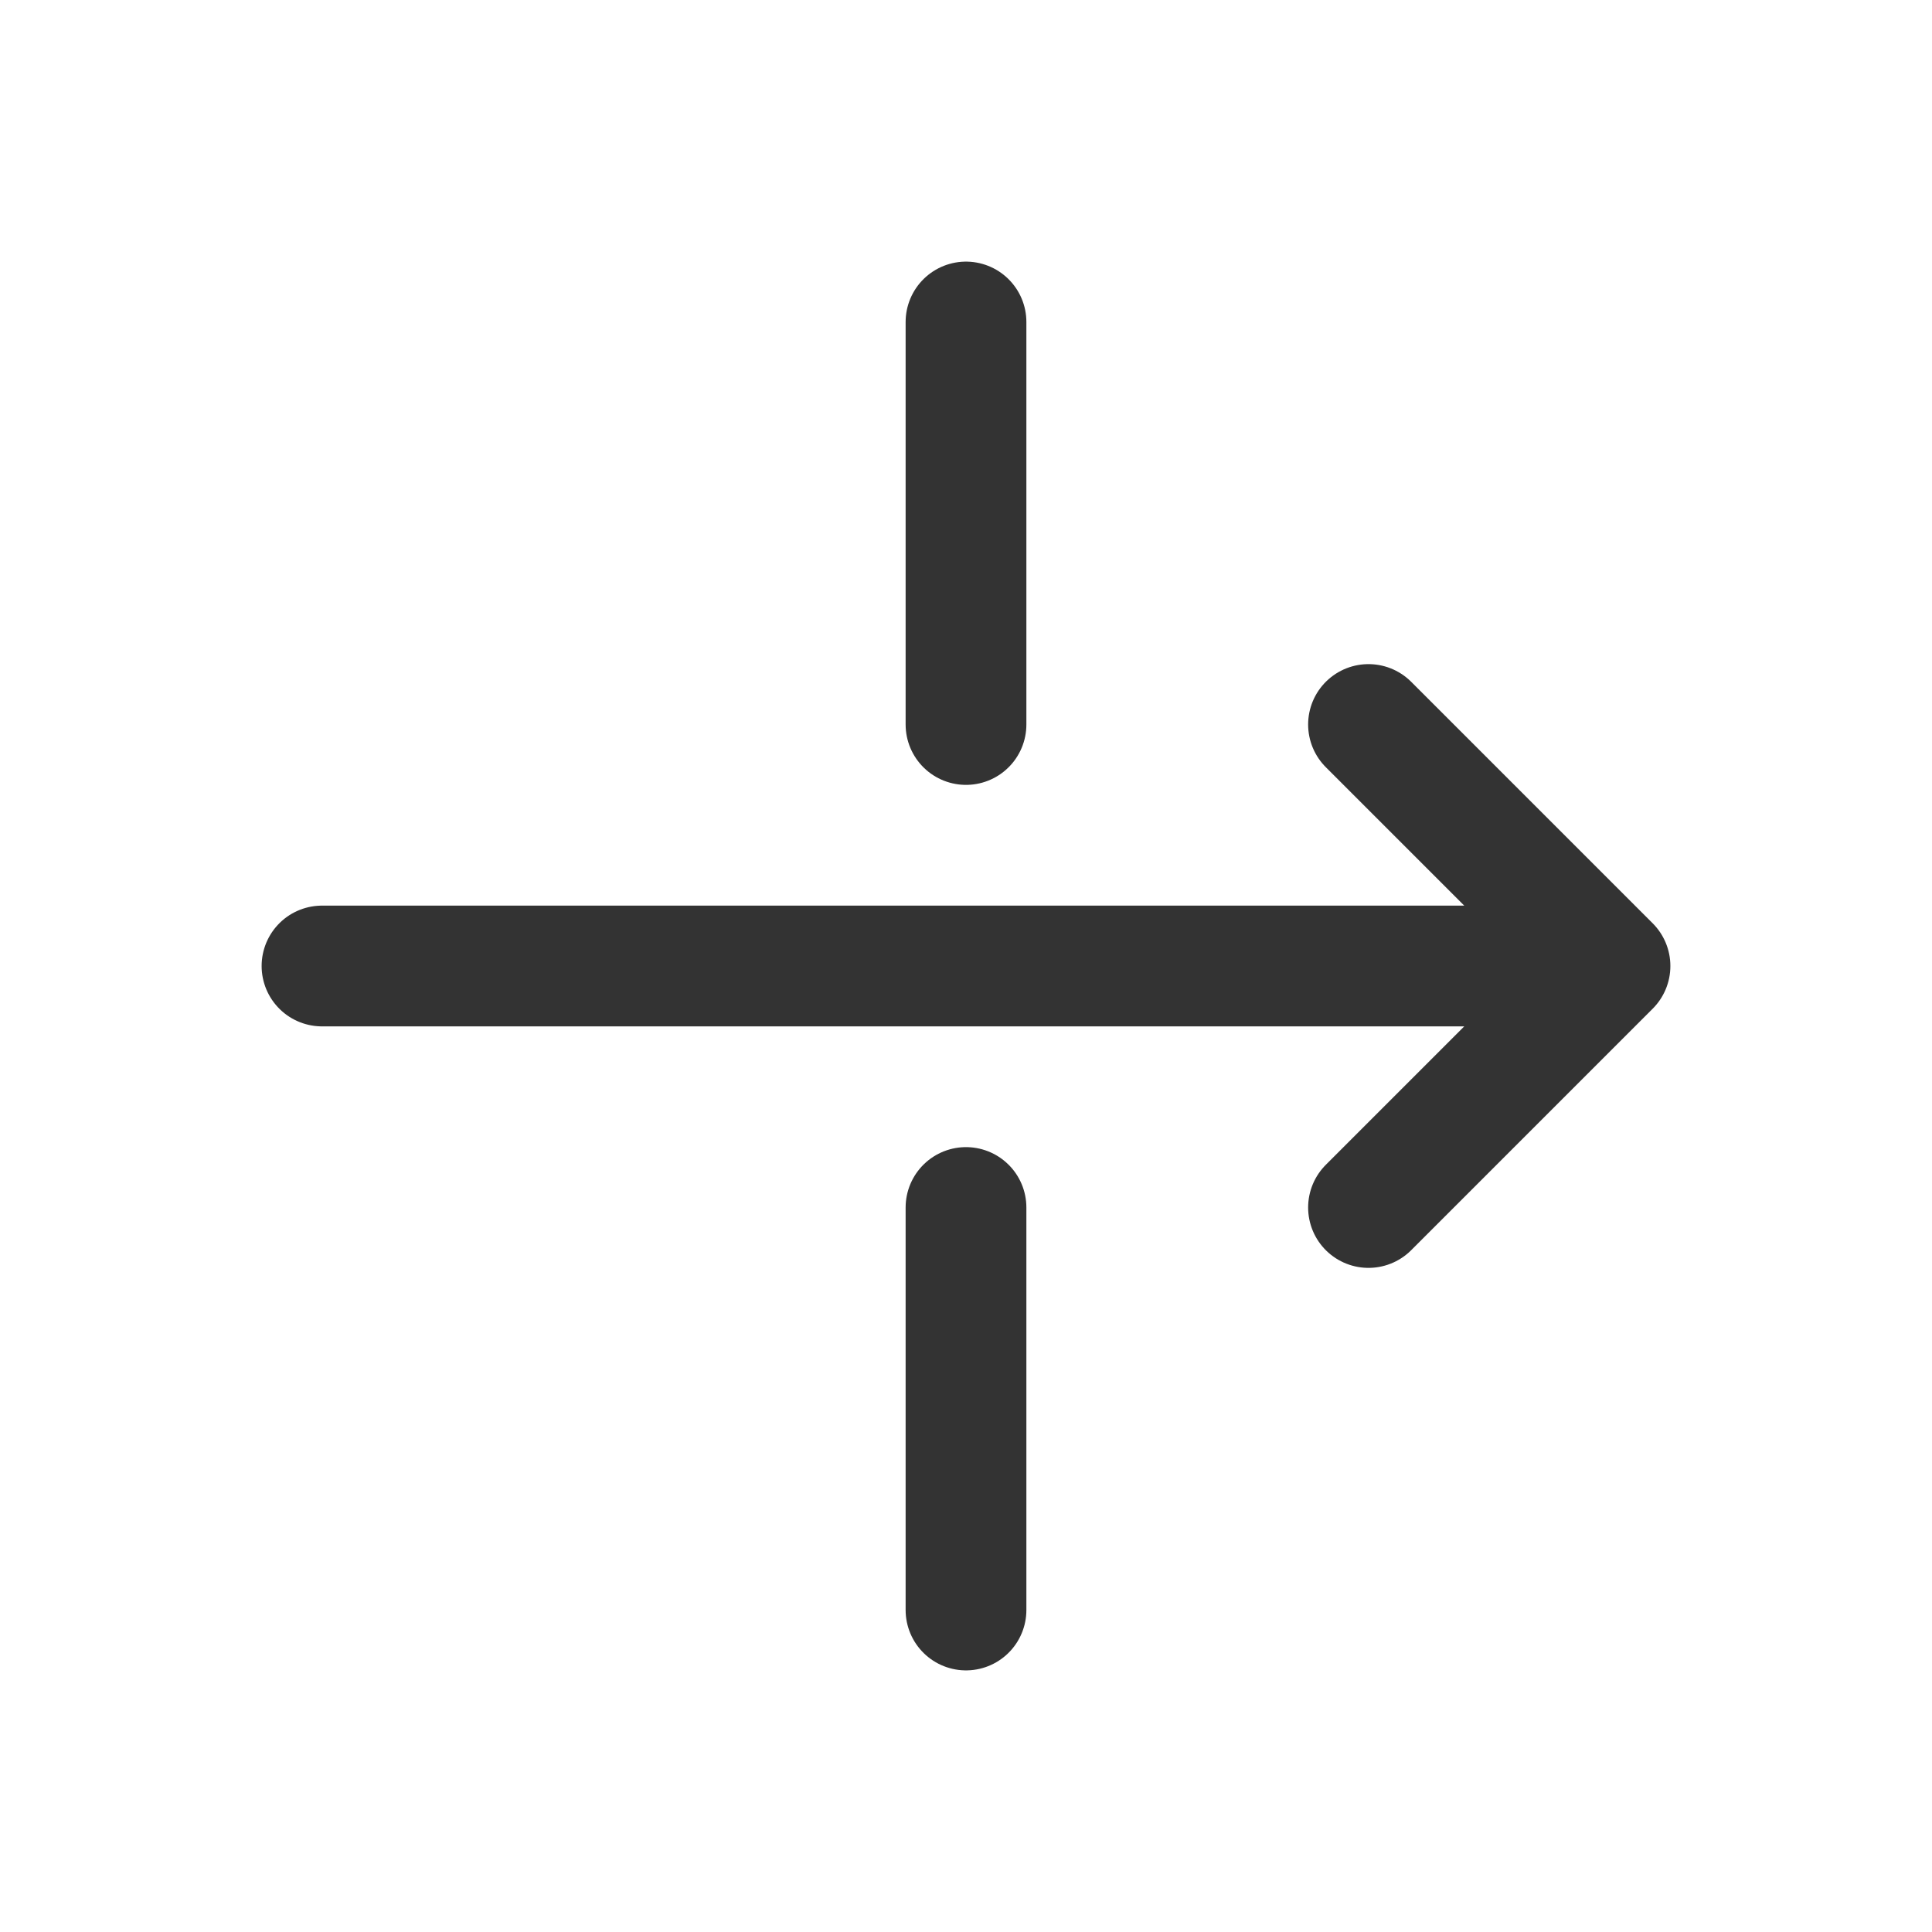 <svg width="240" height="240" xmlns="http://www.w3.org/2000/svg"><path style="fill:none;stroke:#333;stroke-width:15;stroke-linecap:round;stroke-linejoin:round;stroke-miterlimit:4;stroke-dasharray:none;stroke-opacity:1" d="M40 120h160m-30-30 30 30-30 30M120 40v50m0 60v50"/></svg>